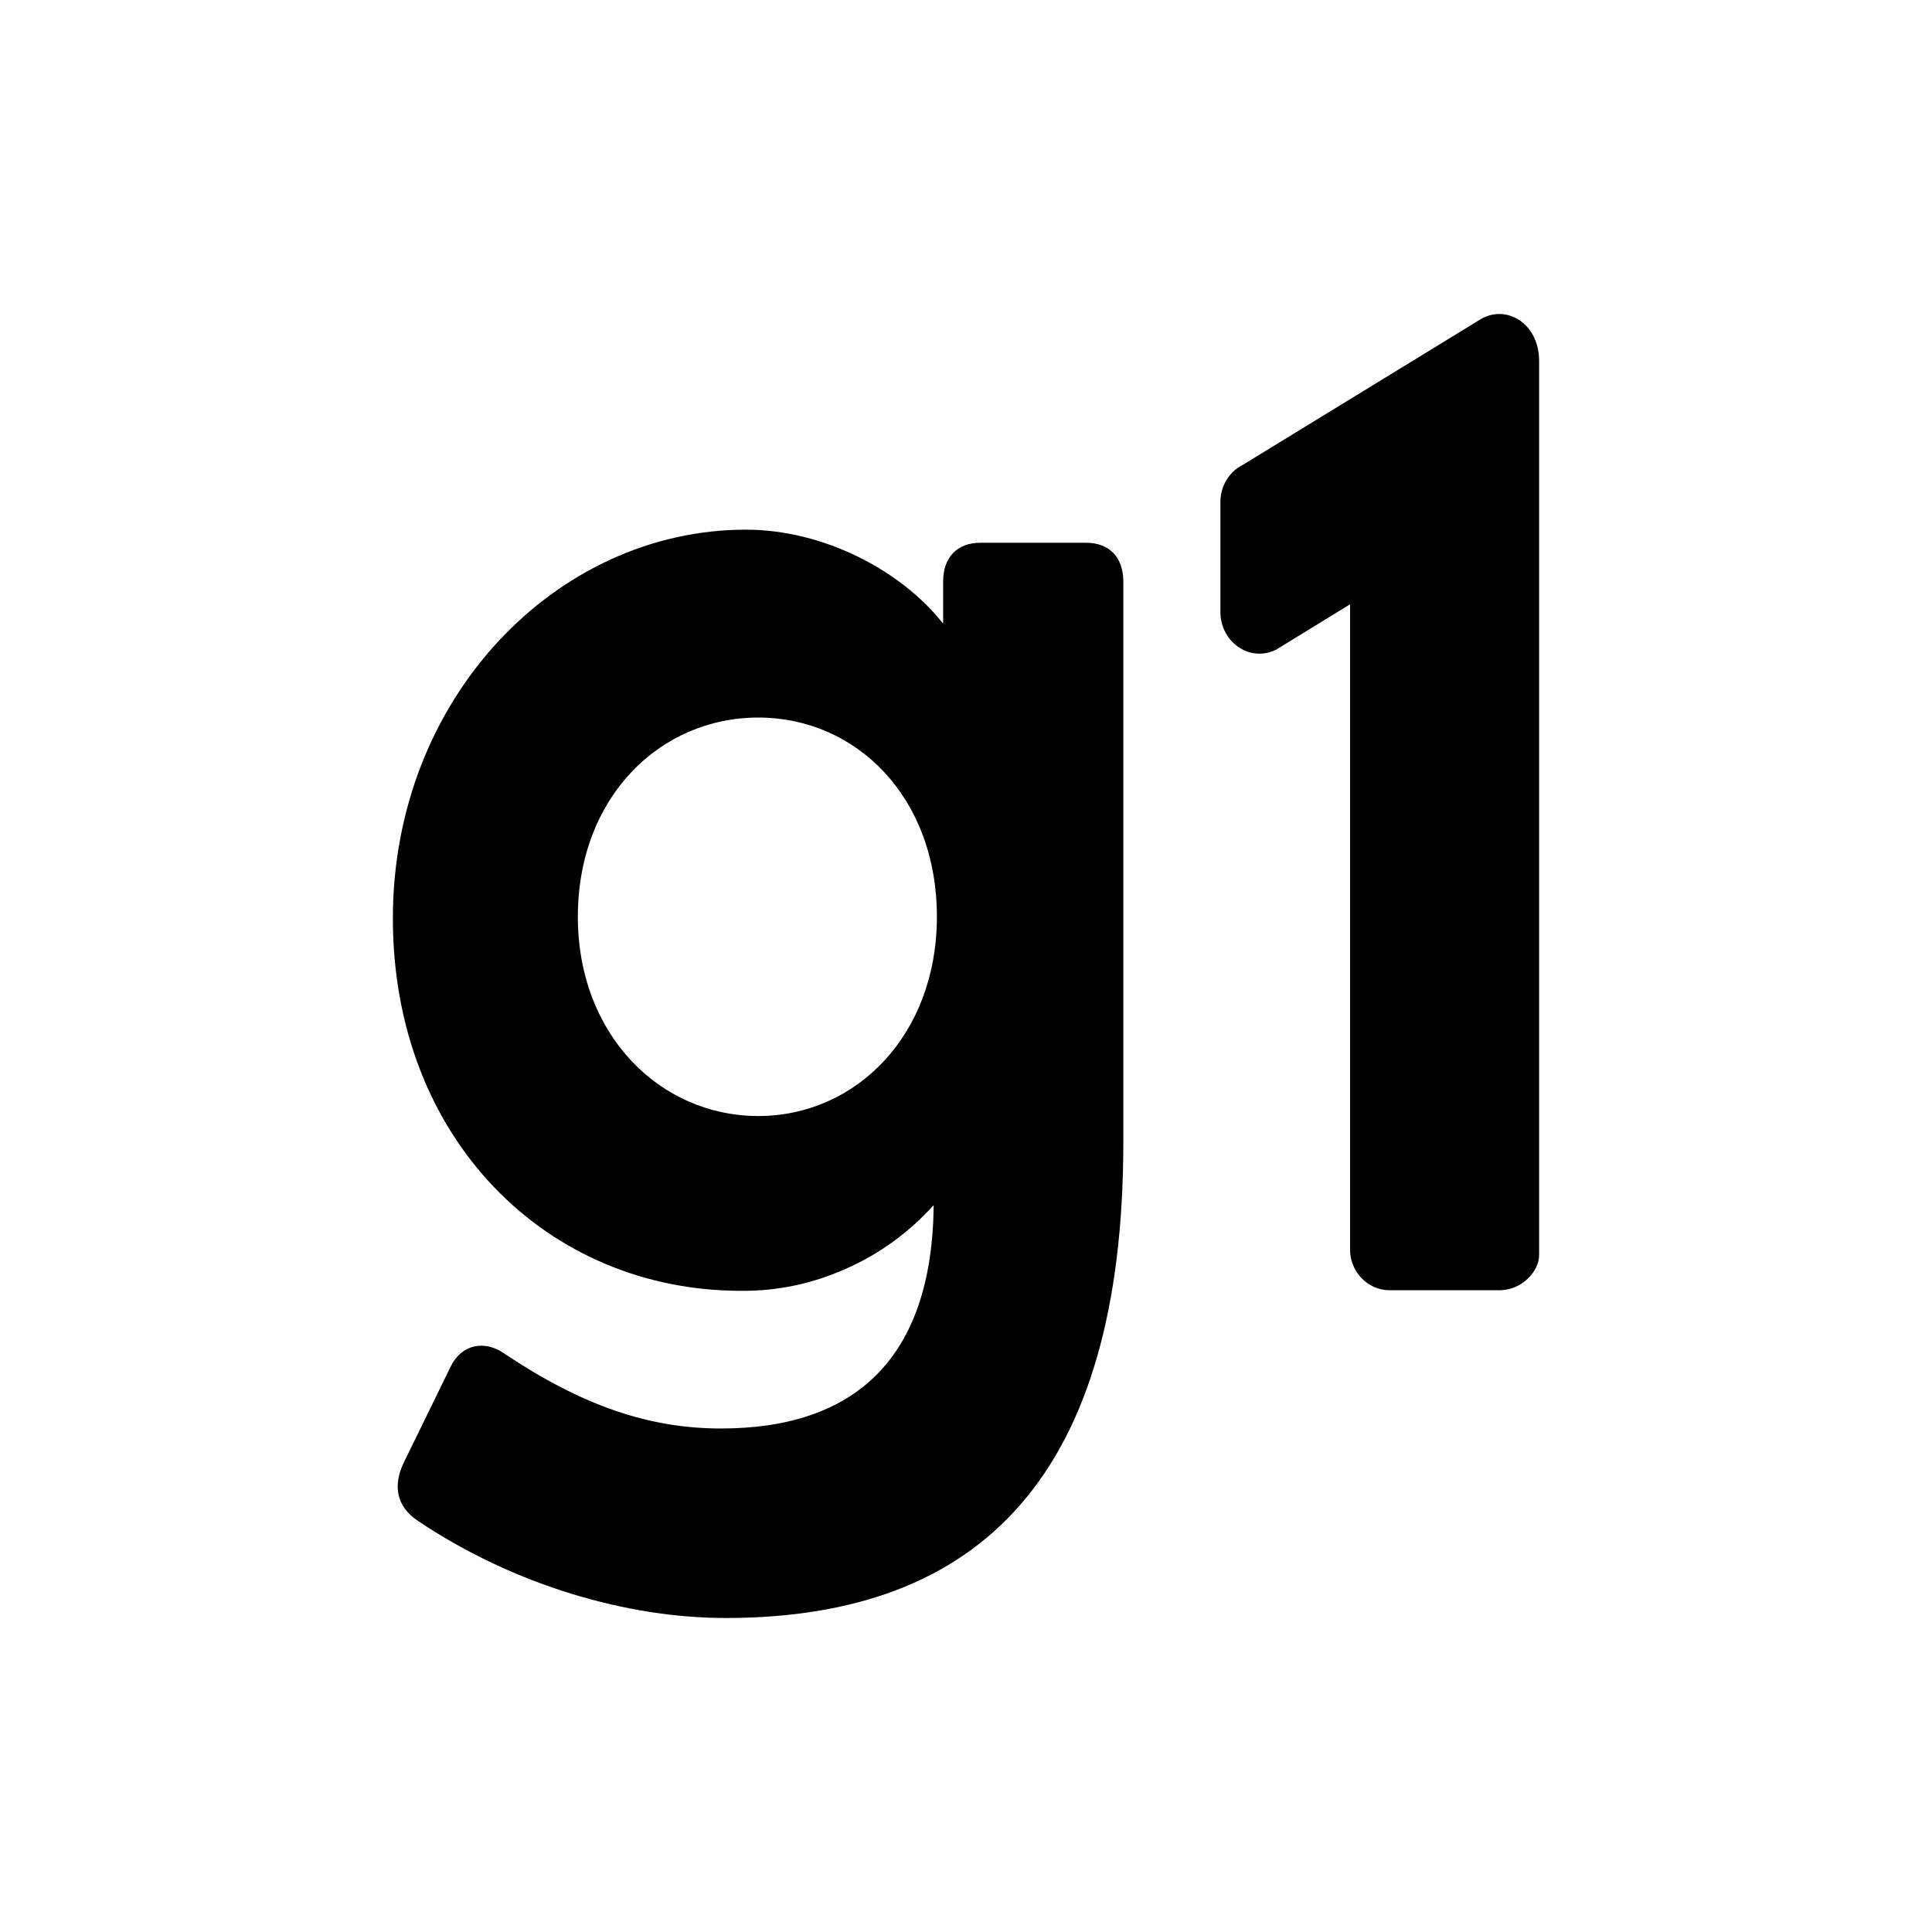 <?xml version="1.0" encoding="UTF-8" standalone="no"?>
<!-- Created with Inkscape (http://www.inkscape.org/) -->

<svg
   xmlns:dc="http://purl.org/dc/elements/1.1/"
   xmlns:cc="http://creativecommons.org/ns#"
   xmlns:rdf="http://www.w3.org/1999/02/22-rdf-syntax-ns#"
   xmlns:svg="http://www.w3.org/2000/svg"
   xmlns="http://www.w3.org/2000/svg"
   xmlns:sodipodi="http://sodipodi.sourceforge.net/DTD/sodipodi-0.dtd"
   xmlns:inkscape="http://www.inkscape.org/namespaces/inkscape"
   width="700"
   height="700"
   viewBox="0 0 185.208 185.208"
   version="1.1"
   id="svg8"
   inkscape:export-filename="C:\Users\suitedoalex\sites\g1-logo-0.png"
   inkscape:export-xdpi="561.73712"
   inkscape:export-ydpi="561.73712"
   inkscape:version="0.92.4 (5da689c313, 2019-01-14)"
   sodipodi:docname="g1-logo-2022.svg">
  <defs
     id="defs2" />
  <sodipodi:namedview
     id="base"
     pagecolor="#ffffff"
     bordercolor="#666666"
     borderopacity="1.0"
     inkscape:pageopacity="0.0"
     inkscape:pageshadow="2"
     inkscape:zoom="0.35"
     inkscape:cx="622.09224"
     inkscape:cy="561.62368"
     inkscape:document-units="mm"
     inkscape:current-layer="layer1"
     showgrid="false"
     units="px"
     inkscape:window-width="1600"
     inkscape:window-height="837"
     inkscape:window-x="-8"
     inkscape:window-y="-8"
     inkscape:window-maximized="1" />
  <g
     inkscape:label="Layer 1"
     inkscape:groupmode="layer"
     id="layer1"
     transform="translate(0,-111.792)">
    <path
       inkscape:connector-curvature="0"
       style="fill:#000000;fill-opacity:1;fill-rule:nonzero;stroke:none;stroke-width:3.572"
       d="m 119.112,156.372 22.992,-14.077 c 2.511,-1.284 5.441,0.628 5.441,4.102 V 232.102 c 0,1.604 -1.702,3.376 -3.781,3.376 h -10.575 c -0.502,0 -0.991,-0.111 -1.451,-0.307 -0.46,-0.21 -0.879,-0.488 -1.228,-0.865 -0.349,-0.362 -0.628,-0.796 -0.809,-1.27 -0.195,-0.474 -0.293,-0.977 -0.279,-1.493 v -61.82 l -7.073,4.339 c -2.511,1.27 -5.357,-0.698 -5.357,-3.613 v -10.534 c 0,-1.507 0.823,-2.888 2.121,-3.544 z m -46.431,62.406 c -9.389,0 -17.286,-7.771 -17.286,-19.1 0,-11.482 7.897,-19.1 17.286,-19.1 9.389,0 17.133,7.604 17.133,19.1 0,11.329 -7.743,19.1 -17.133,19.1 z M 93.985,163.823 c -2.232,0 -3.572,1.395 -3.572,3.725 v 4.032 c -4.032,-5.12 -11.468,-9.013 -18.918,-9.013 -18.179,0.01 -33.833,16.156 -33.833,37.265 0,21.109 14.747,35.702 33.372,35.702 3.502,0.03 6.864,-0.683 10.073,-2.121 3.223,-1.423 6.013,-3.46 8.399,-6.097 -0.14,14.747 -7.59,21.416 -20.397,21.416 -6.864,0 -13.268,-2.176 -20.704,-7.143 -1.939,-1.395 -4.186,-0.934 -5.218,1.242 l -4.478,9.166 c -1.046,2.177 -0.739,4.185 1.339,5.581 9.25,6.209 20.118,9.32 29.508,9.32 24.583,0 38.13,-13.826 38.13,-45.636 v -53.714 c 0,-2.33 -1.339,-3.725 -3.572,-3.725 z m 0,0"
       id="path67269"
       inkscape:export-xdpi="92.46183"
       inkscape:export-ydpi="92.46183" />
  </g>
</svg>
